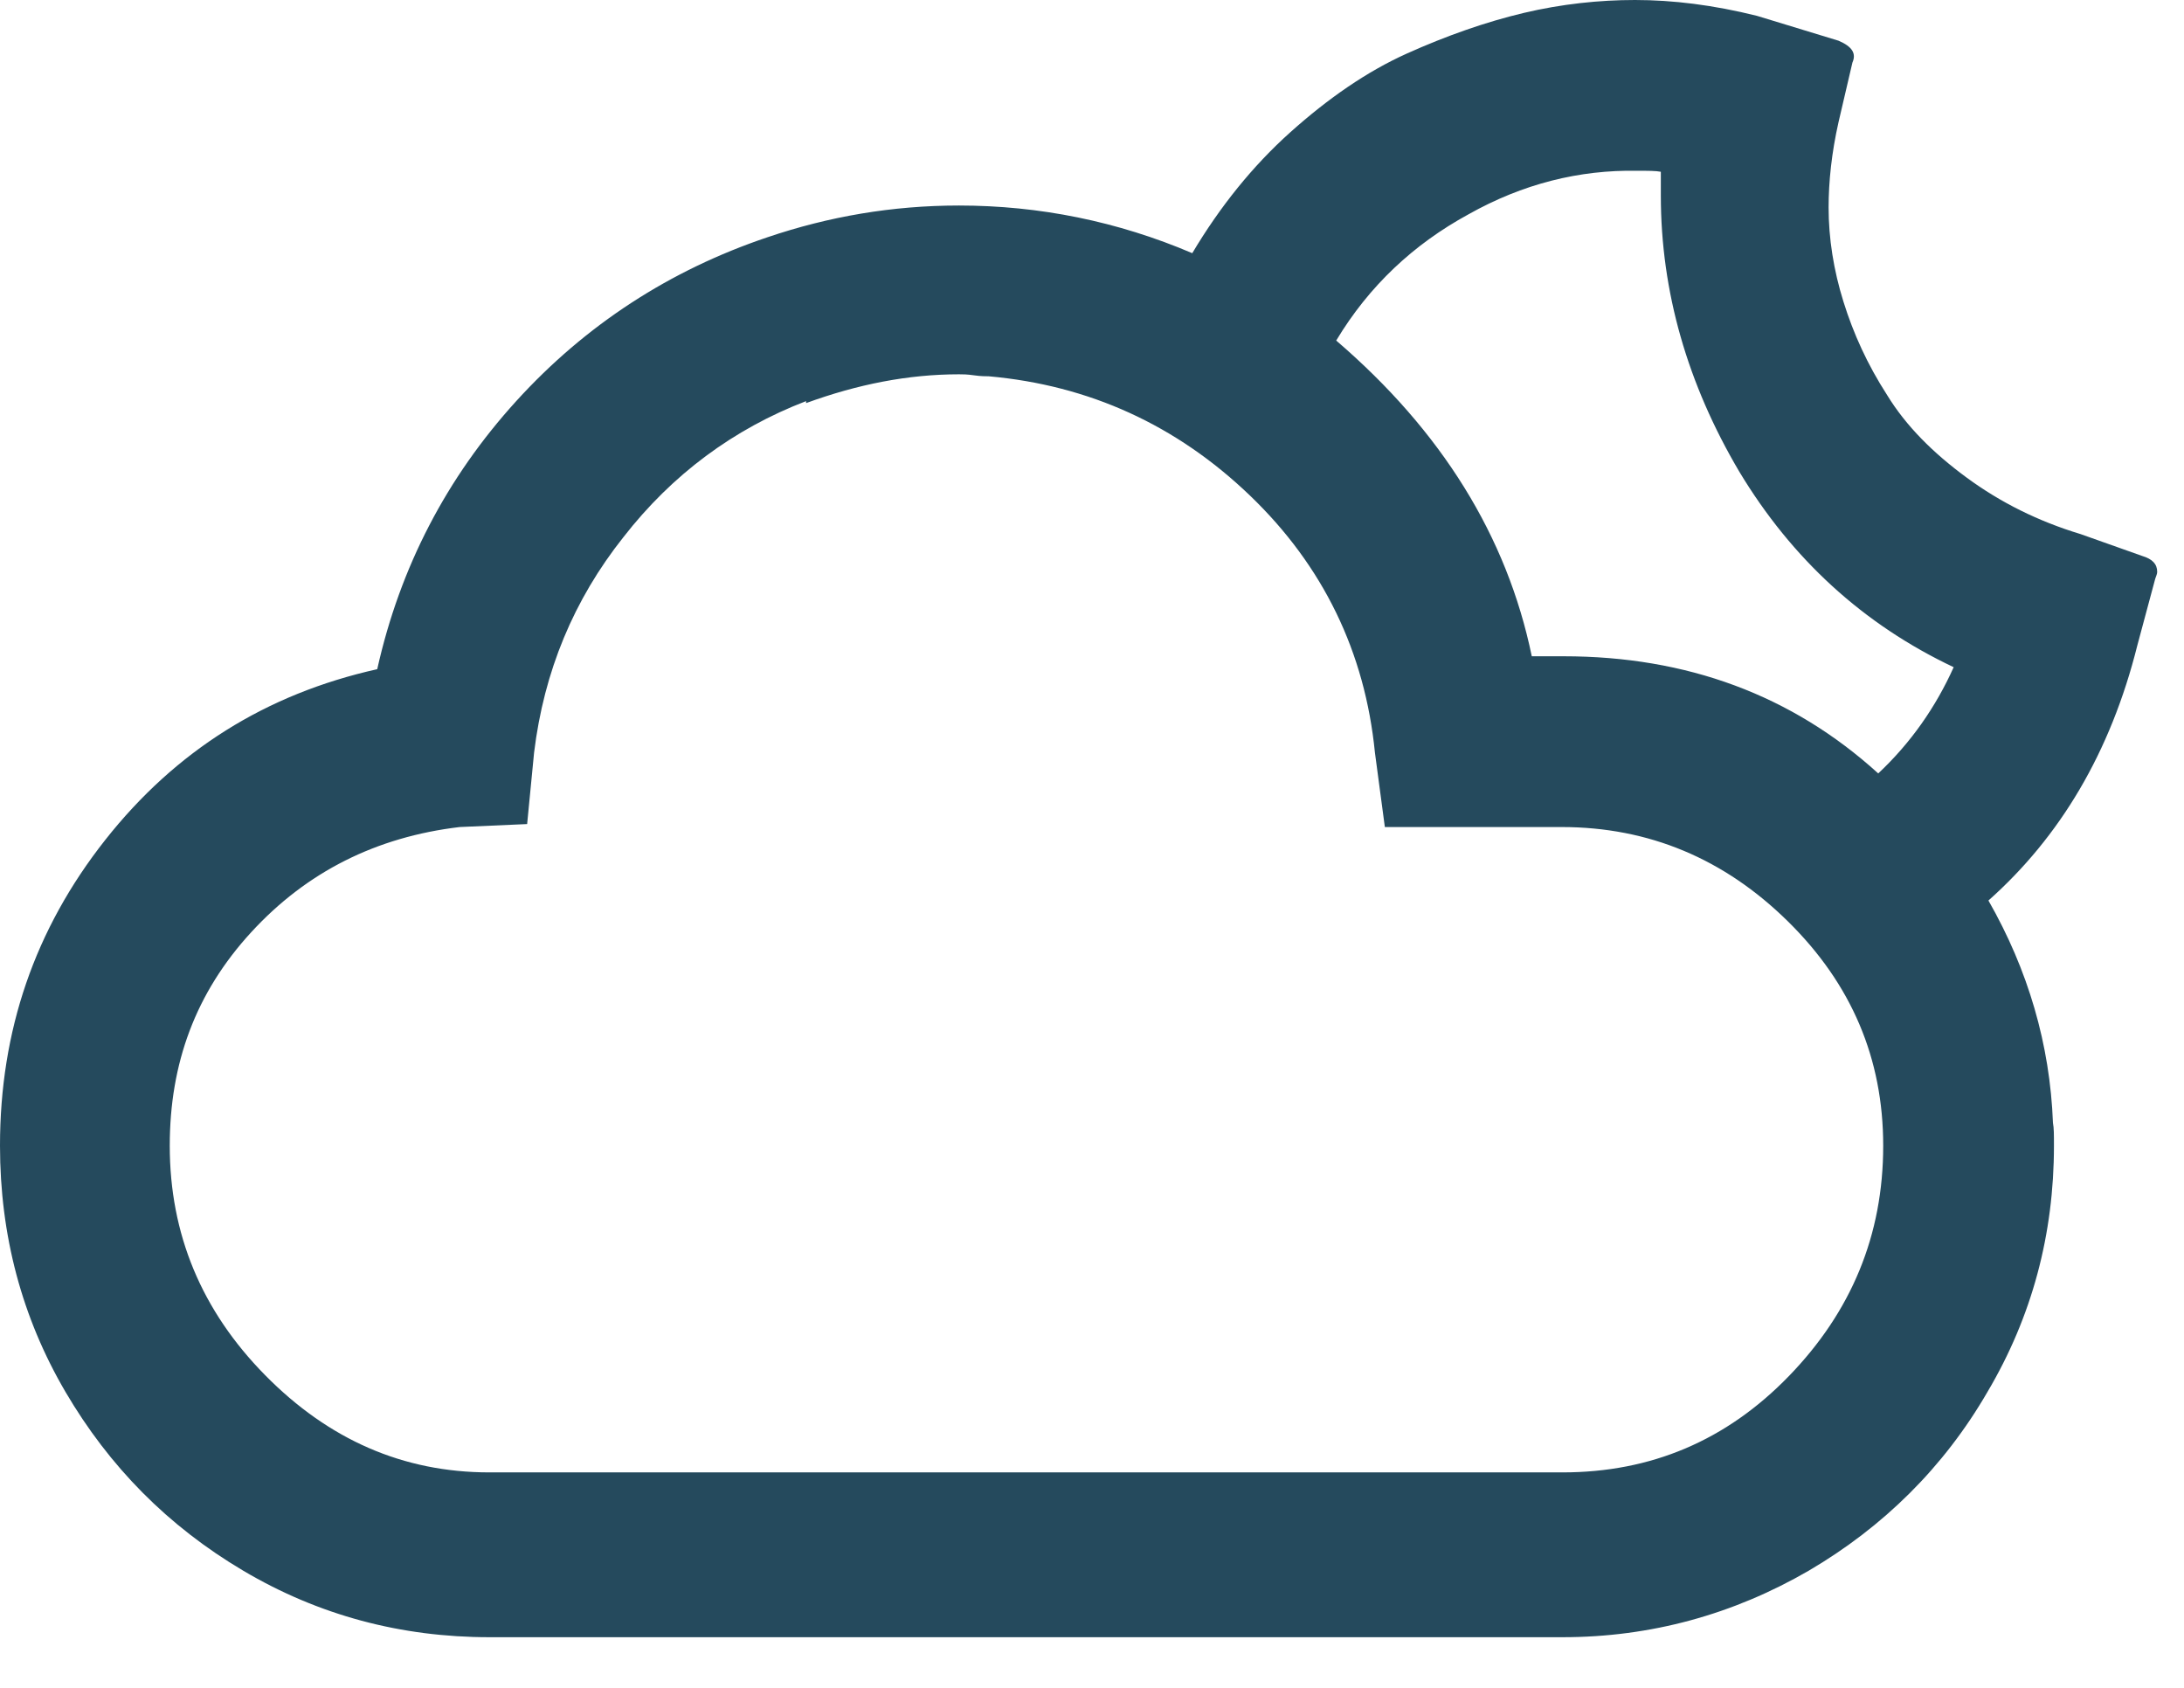 <?xml version="1.0" encoding="UTF-8" standalone="no"?>
<!DOCTYPE svg PUBLIC "-//W3C//DTD SVG 1.1//EN" "http://www.w3.org/Graphics/SVG/1.1/DTD/svg11.dtd">
<svg width="100%" height="100%" viewBox="0 0 22 17" version="1.1" xmlns="http://www.w3.org/2000/svg" xmlns:xlink="http://www.w3.org/1999/xlink" xml:space="preserve" xmlns:serif="http://www.serif.com/" style="fill-rule:evenodd;clip-rule:evenodd;stroke-linejoin:round;stroke-miterlimit:2;">
    <g transform="matrix(1,0,0,1,-4.14,-5.36)">
        <path d="M4.14,16.9C4.14,15.74 4.49,14.72 5.2,13.82C5.91,12.92 6.82,12.35 7.94,12.1C8.17,11.07 8.64,10.17 9.34,9.4C10.04,8.63 10.89,8.08 11.87,7.75C12.49,7.54 13.13,7.43 13.8,7.43C14.61,7.43 15.4,7.59 16.15,7.91C16.43,7.44 16.76,7.03 17.14,6.69C17.52,6.35 17.91,6.08 18.31,5.9C18.71,5.72 19.11,5.58 19.49,5.49C19.87,5.4 20.25,5.36 20.61,5.36C20.99,5.36 21.4,5.41 21.84,5.52L22.66,5.77C22.8,5.83 22.84,5.9 22.8,5.99L22.66,6.59C22.59,6.9 22.56,7.19 22.56,7.45C22.56,7.76 22.61,8.08 22.71,8.4C22.81,8.72 22.95,9.03 23.15,9.34C23.34,9.65 23.61,9.92 23.95,10.17C24.29,10.42 24.67,10.61 25.1,10.74L25.72,10.96C25.82,10.99 25.87,11.04 25.87,11.12C25.87,11.14 25.86,11.16 25.85,11.19L25.67,11.86C25.4,12.94 24.89,13.79 24.17,14.43C24.57,15.13 24.79,15.88 24.82,16.67C24.83,16.72 24.83,16.79 24.83,16.9C24.83,17.79 24.61,18.62 24.16,19.38C23.72,20.14 23.11,20.74 22.36,21.18C21.6,21.62 20.77,21.85 19.88,21.85L9.07,21.85C8.18,21.85 7.35,21.63 6.59,21.18C5.83,20.73 5.24,20.13 4.8,19.38C4.36,18.63 4.14,17.8 4.14,16.9ZM5.85,16.9C5.85,17.79 6.17,18.56 6.81,19.21C7.45,19.86 8.2,20.19 9.07,20.19L19.88,20.19C20.77,20.19 21.53,19.87 22.16,19.22C22.79,18.57 23.11,17.8 23.11,16.9C23.11,16.02 22.79,15.27 22.15,14.64C21.51,14.01 20.75,13.69 19.87,13.69L18.09,13.69L17.99,12.94C17.89,11.93 17.47,11.06 16.73,10.35C15.99,9.64 15.11,9.24 14.1,9.15C14.07,9.15 14.02,9.15 13.95,9.14C13.88,9.13 13.84,9.13 13.8,9.13C13.29,9.13 12.78,9.23 12.26,9.42L12.26,9.4C11.53,9.68 10.91,10.14 10.42,10.77C9.92,11.4 9.62,12.12 9.52,12.94L9.45,13.66L8.77,13.69C7.93,13.79 7.23,14.14 6.67,14.75C6.11,15.36 5.85,16.07 5.85,16.9ZM17.6,8.79C18.66,9.7 19.32,10.76 19.57,11.97L19.89,11.97C21.13,11.97 22.19,12.36 23.06,13.15C23.39,12.84 23.64,12.48 23.82,12.08C22.91,11.65 22.19,10.99 21.66,10.11C21.14,9.23 20.87,8.3 20.87,7.33L20.87,7.09C20.82,7.08 20.74,7.08 20.63,7.08C20.05,7.07 19.48,7.21 18.93,7.52C18.38,7.82 17.93,8.24 17.6,8.79Z" style="fill:rgb(37,74,93);fill-rule:nonzero;"/>
    </g>
</svg>
